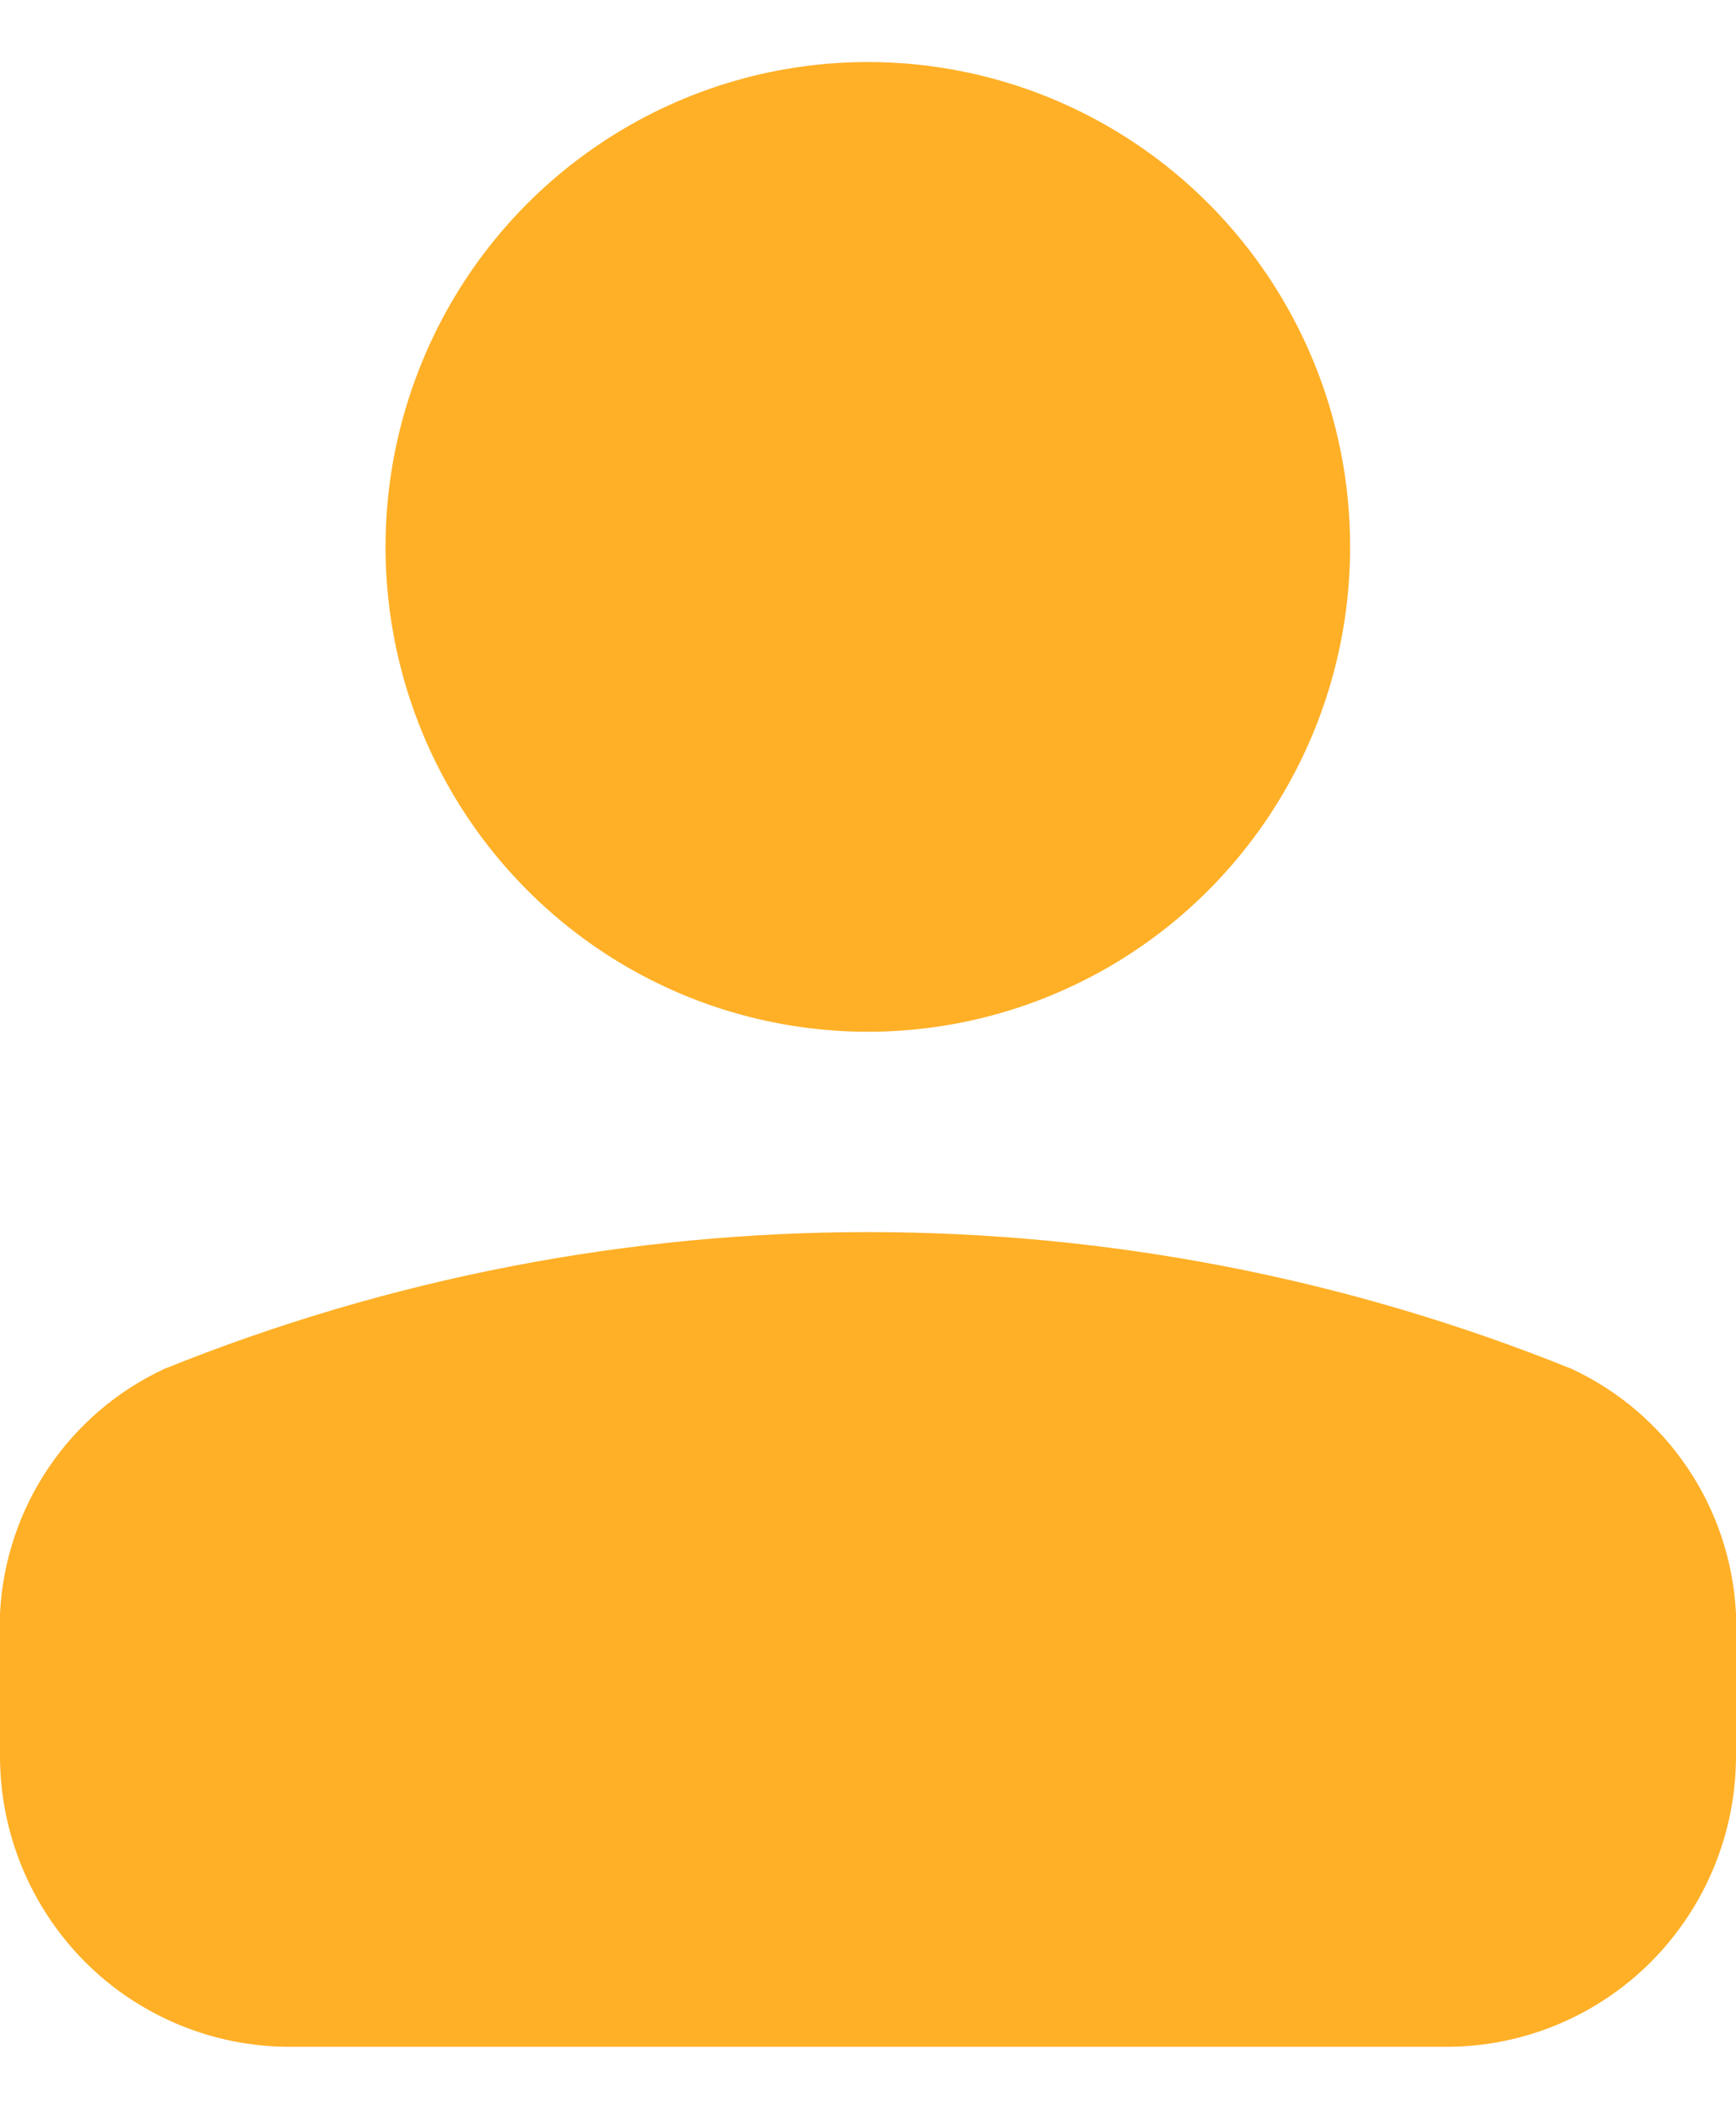 <svg width="14" height="17" viewBox="0 0 14 17" fill="none" xmlns="http://www.w3.org/2000/svg">
<path fill-rule="evenodd" clip-rule="evenodd" d="M0 14.156V13.006C0.043 12.153 0.554 11.393 1.326 11.035C4.967 9.565 9.033 9.565 12.674 11.035C13.446 11.393 13.957 12.153 14 13.006V14.156C14 14.778 13.753 15.375 13.315 15.815C12.877 16.254 12.282 16.501 11.663 16.5H2.337C1.718 16.501 1.123 16.254 0.685 15.815C0.247 15.375 0 14.778 0 14.156Z" fill="#FFB027"/>
<path fill-rule="evenodd" clip-rule="evenodd" d="M7 0.5C5.427 0.5 4.008 1.452 3.406 2.912C2.803 4.373 3.136 6.054 4.248 7.172C5.36 8.29 7.033 8.625 8.487 8.02C9.941 7.415 10.888 5.99 10.888 4.409C10.889 3.372 10.479 2.378 9.75 1.645C9.021 0.912 8.031 0.5 7 0.5Z" fill="#FFB027"/>
</svg>
